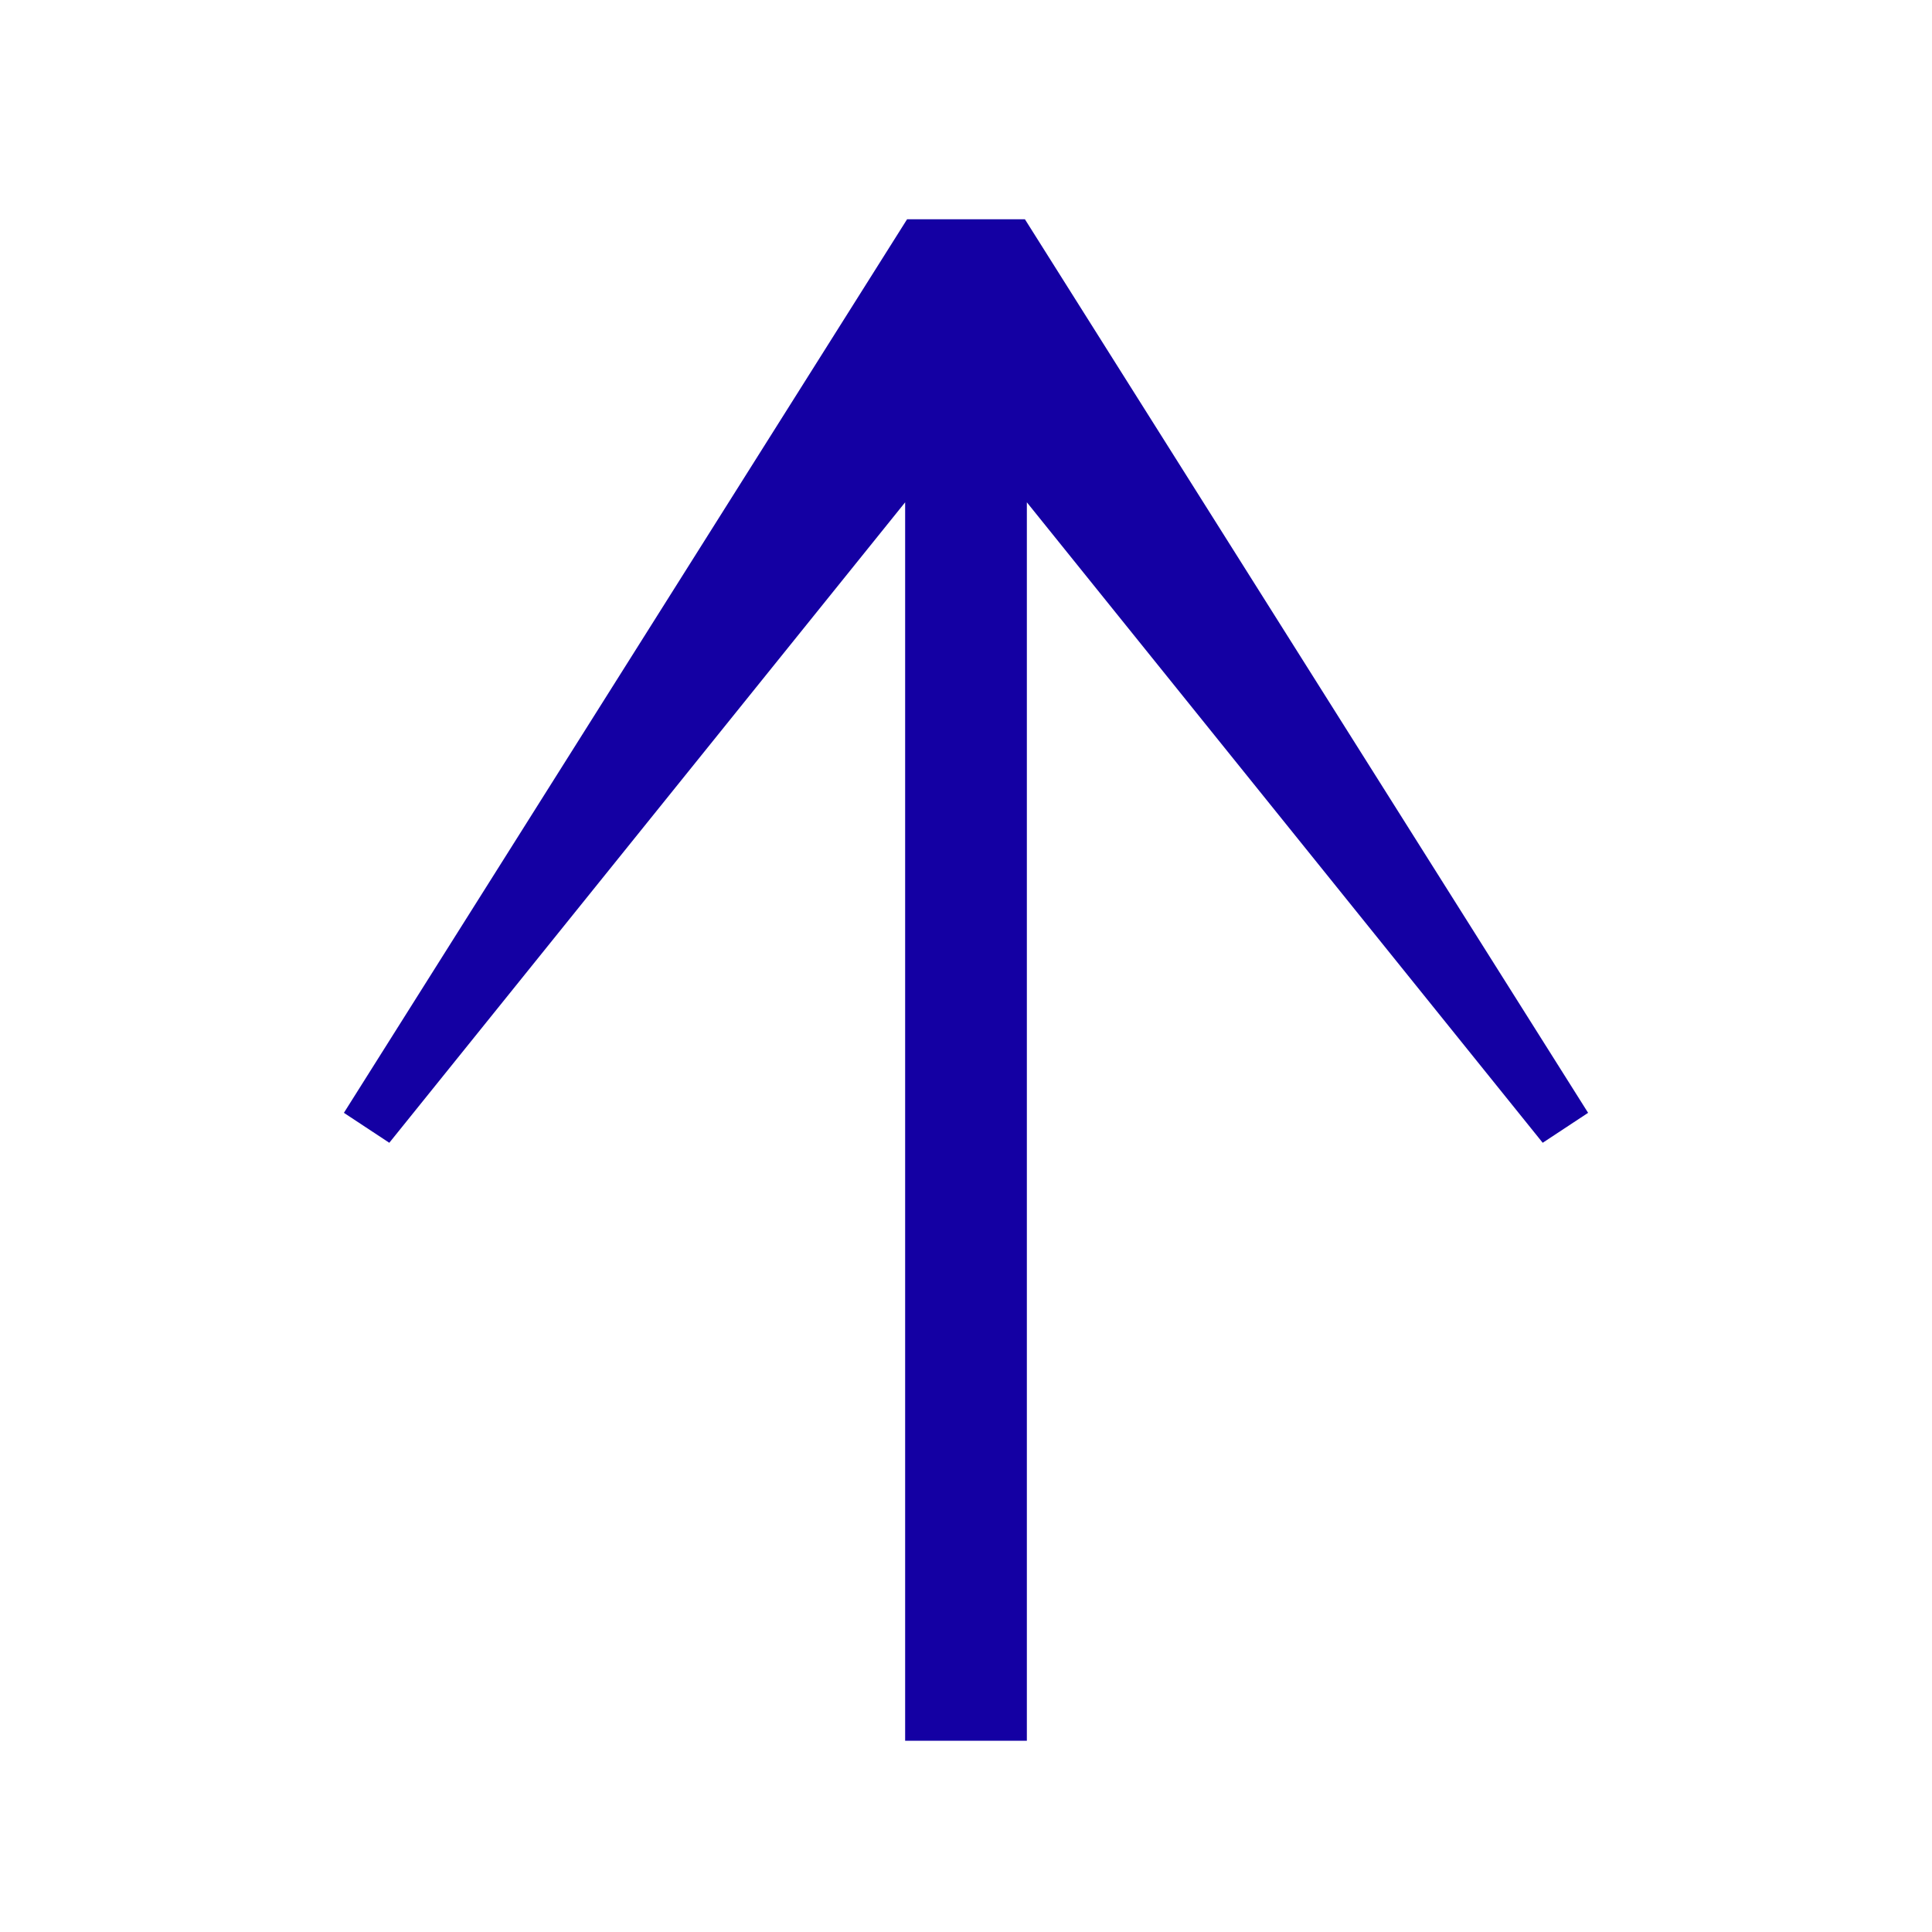 <?xml version="1.0" encoding="utf-8"?>
<!-- Generator: Adobe Illustrator 26.0.1, SVG Export Plug-In . SVG Version: 6.00 Build 0)  -->
<svg version="1.1" id="Layer_1" xmlns="http://www.w3.org/2000/svg" xmlns:xlink="http://www.w3.org/1999/xlink" x="0px" y="0px"
	 viewBox="0 0 20 20" style="enable-background:new 0 0 20 20;" xml:space="preserve">
<style type="text/css">
	.st0{fill:#1400A3;}
</style>
<polygon class="st0" points="16.44,11.52 10.61,2.27 9.39,2.27 3.56,11.52 4.03,11.83 9.37,5.2 9.37,18.02 10.63,18.02 10.63,5.2 
	15.97,11.83 "/>
</svg>
